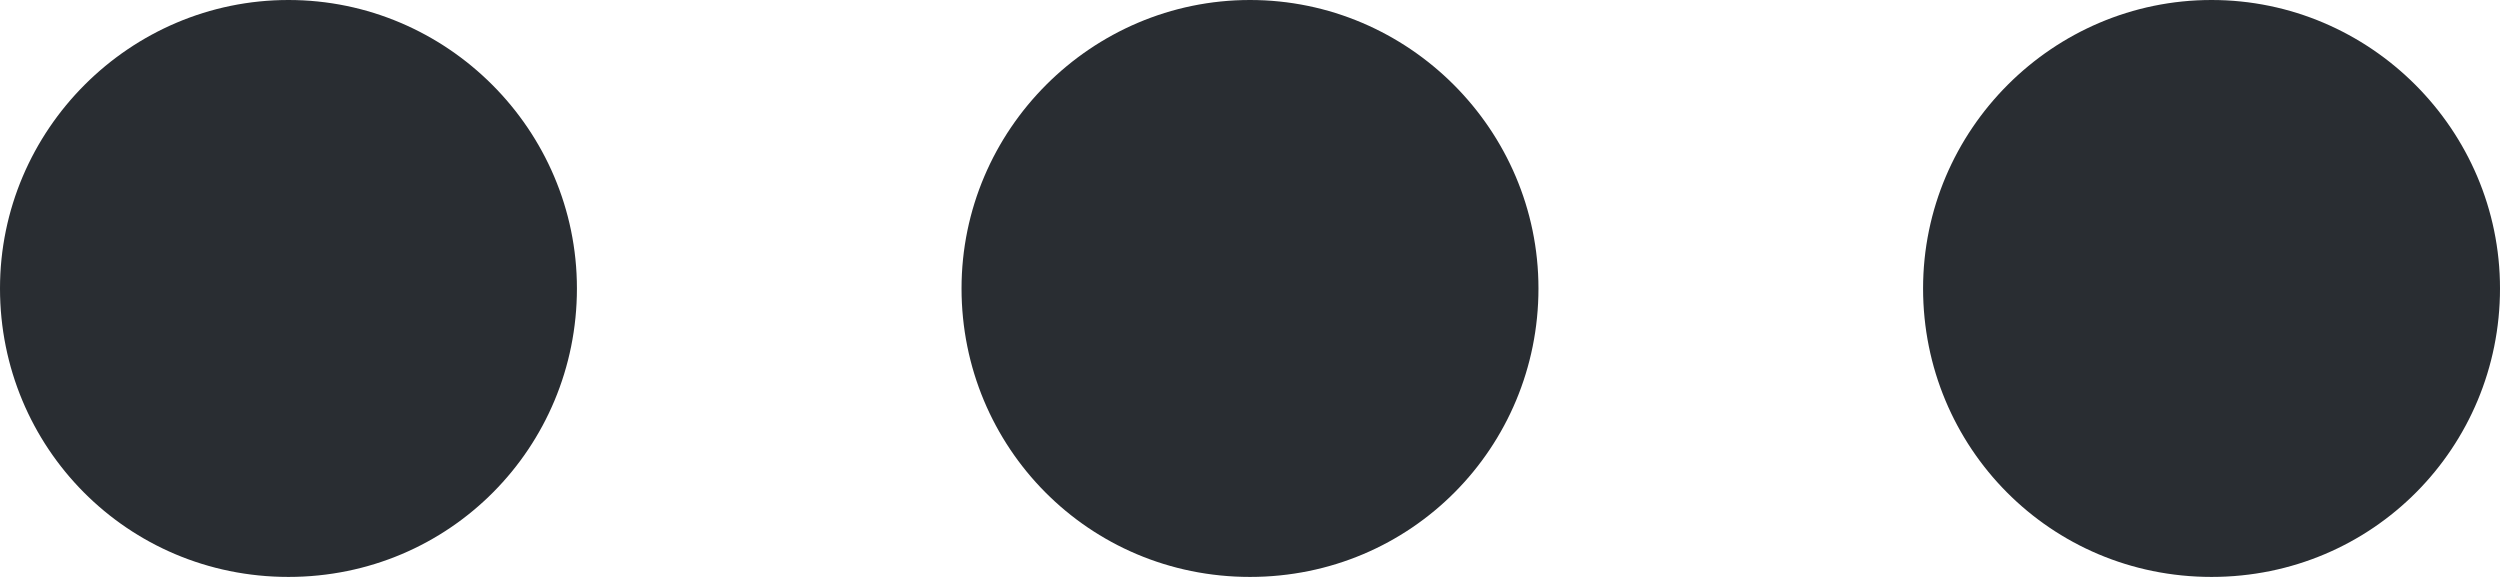 <svg width="13" height="3" viewBox="0 0 13 3" fill="none" xmlns="http://www.w3.org/2000/svg">
    <path d="M6.5 3C5.66 3 5 2.325 5 1.5C5 0.675 5.675 0 6.5 0C7.325 0 8 0.675 8 1.5C8 2.325 7.34 3 6.5 3Z" fill="#292D32"/>
    <path d="M11.5 3C10.66 3 10 2.325 10 1.5C10 0.675 10.675 0 11.5 0C12.325 0 13 0.675 13 1.5C13 2.325 12.34 3 11.5 3Z" fill="#292D32"/>
    <path d="M1.5 3C0.66 3 0 2.325 0 1.5C0 0.675 0.675 0 1.5 0C2.325 0 3 0.675 3 1.5C3 2.325 2.34 3 1.5 3Z" fill="#292D32"/>
</svg>
